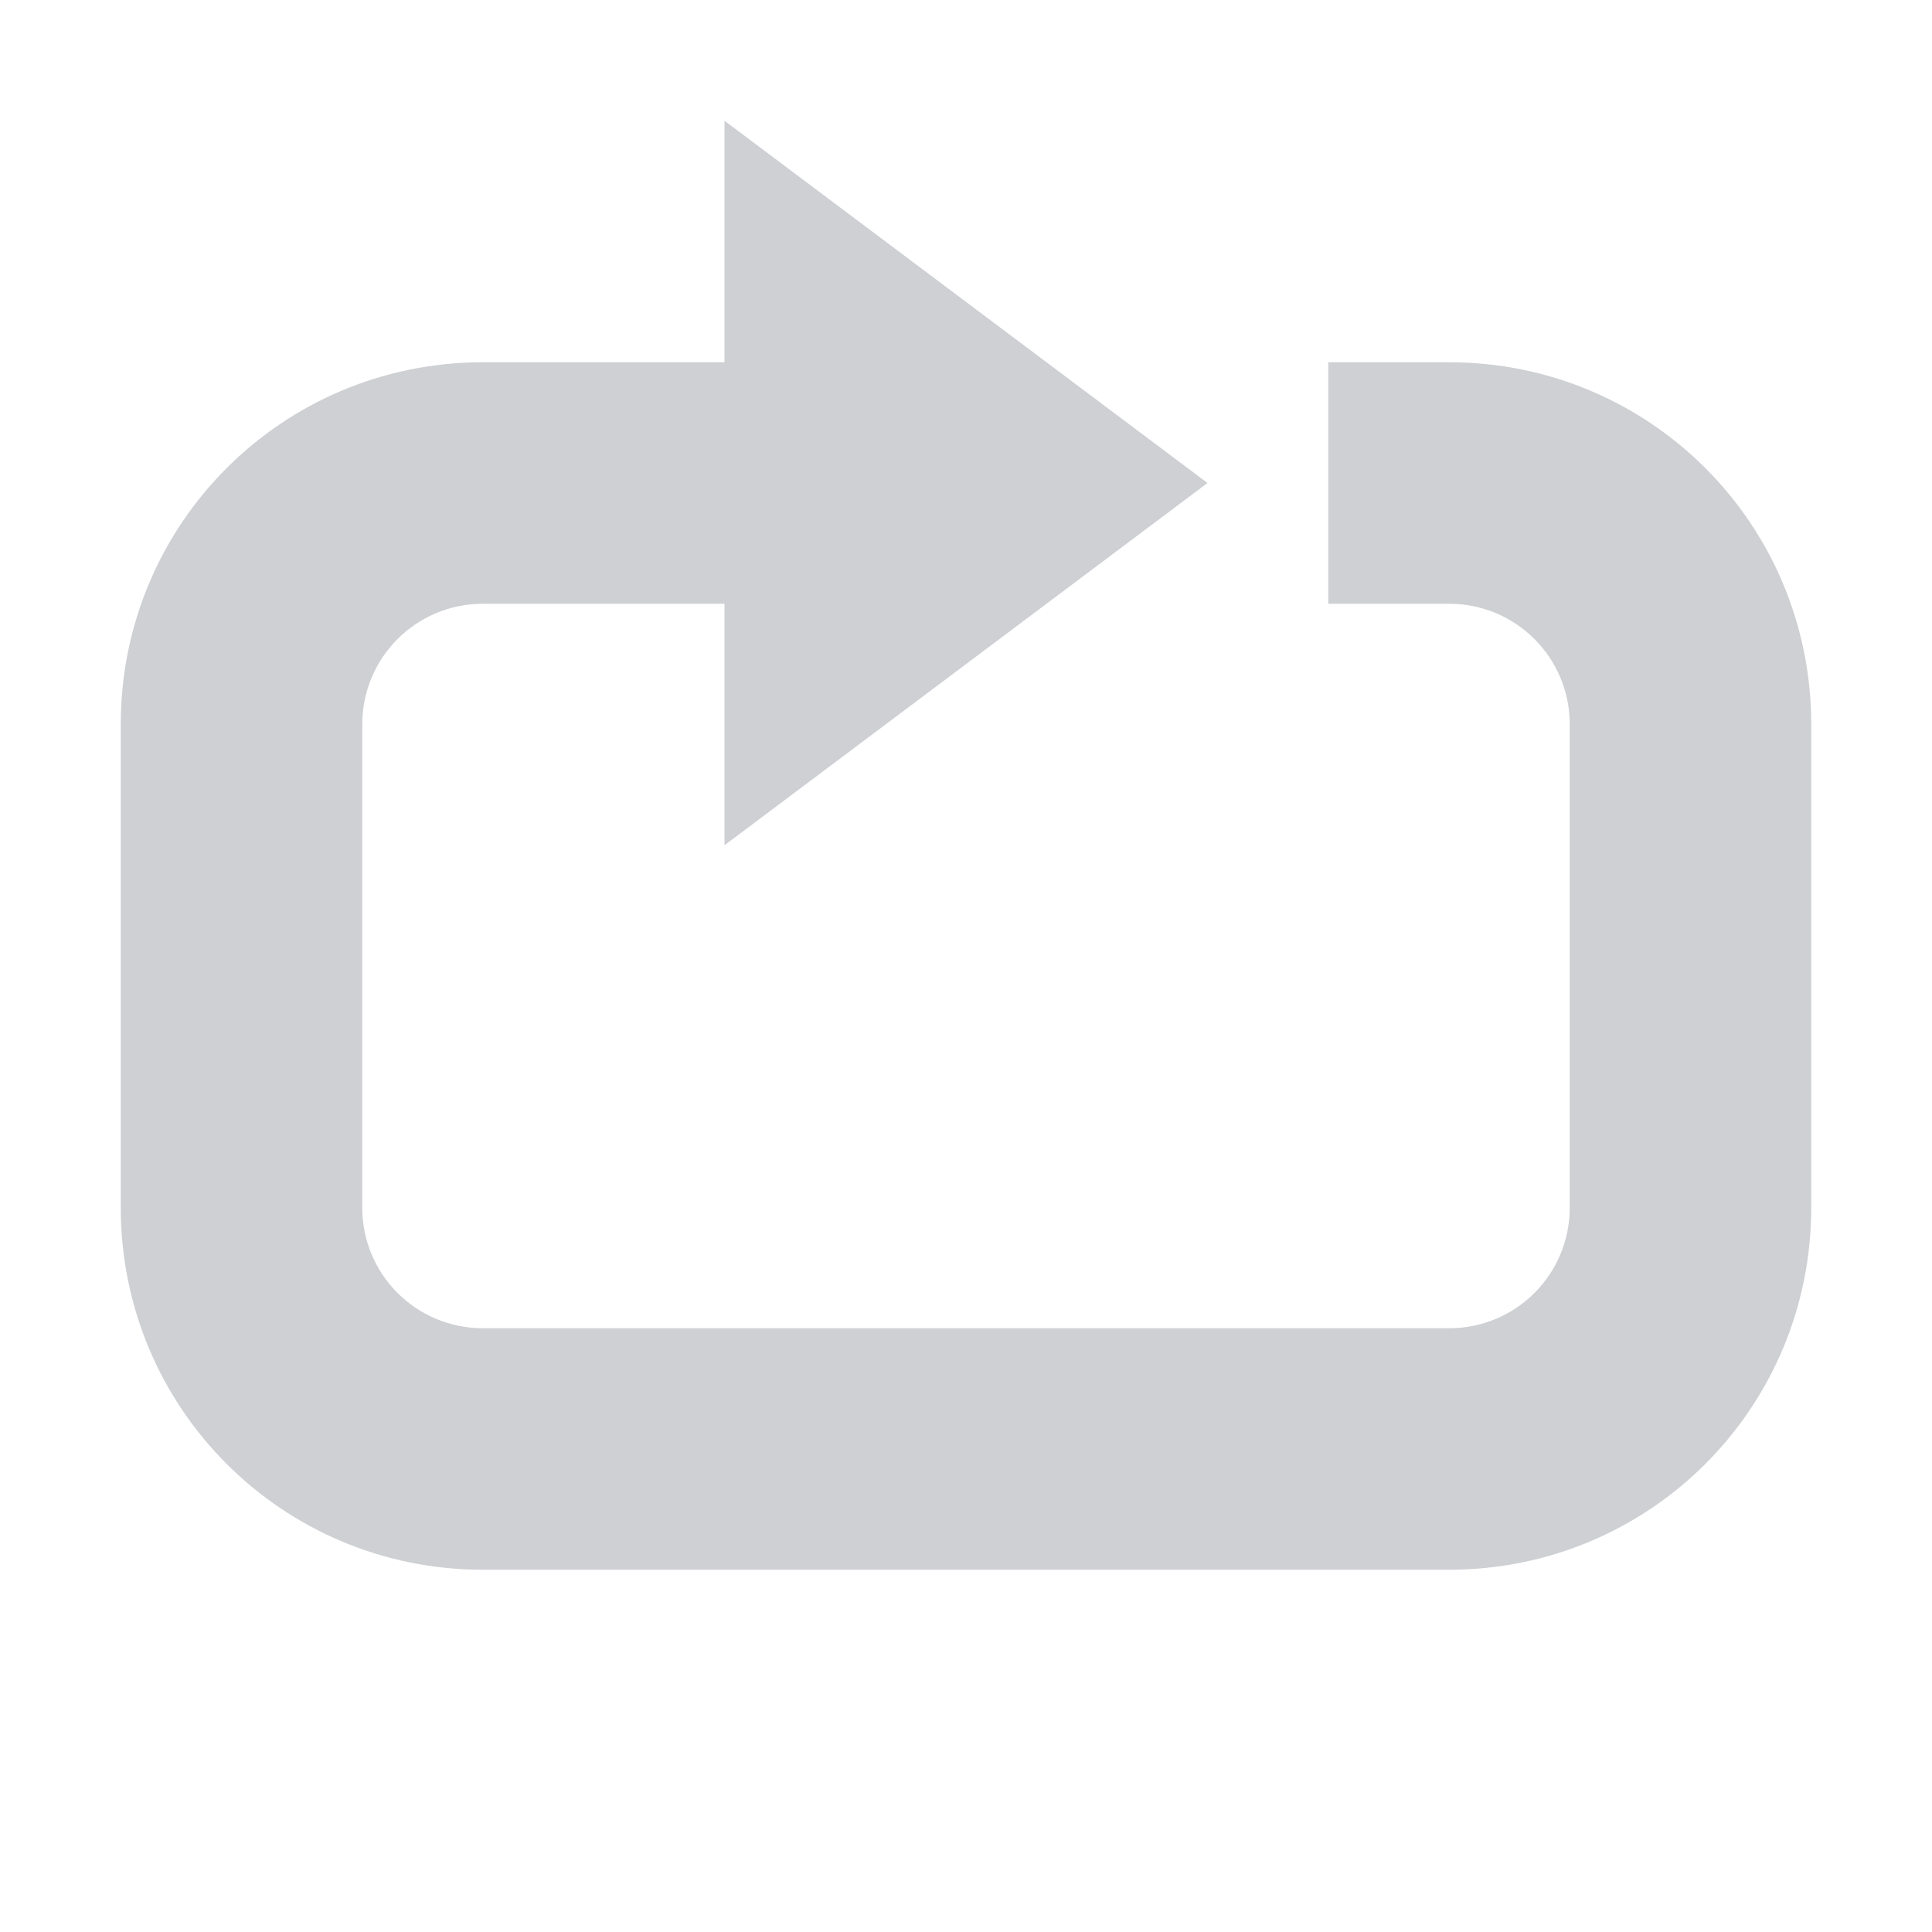 <svg height="16" width="16" xmlns="http://www.w3.org/2000/svg"><path d="m6 1v2h-2c-1.662 0-3 1.338-3 3v4c0 1.662 1.338 3 3 3h8c1.662 0 3-1.338 3-3v-4c0-1.662-1.338-3-3-3h-1v2h1c .554 0 1 .446 1 1v4c0 .554-.446 1-1 1h-8c-.554 0-1-.446-1-1v-4c0-.554.446-1 1-1h2v2l4-3z" fill="#5c616c" opacity=".3"/></svg>